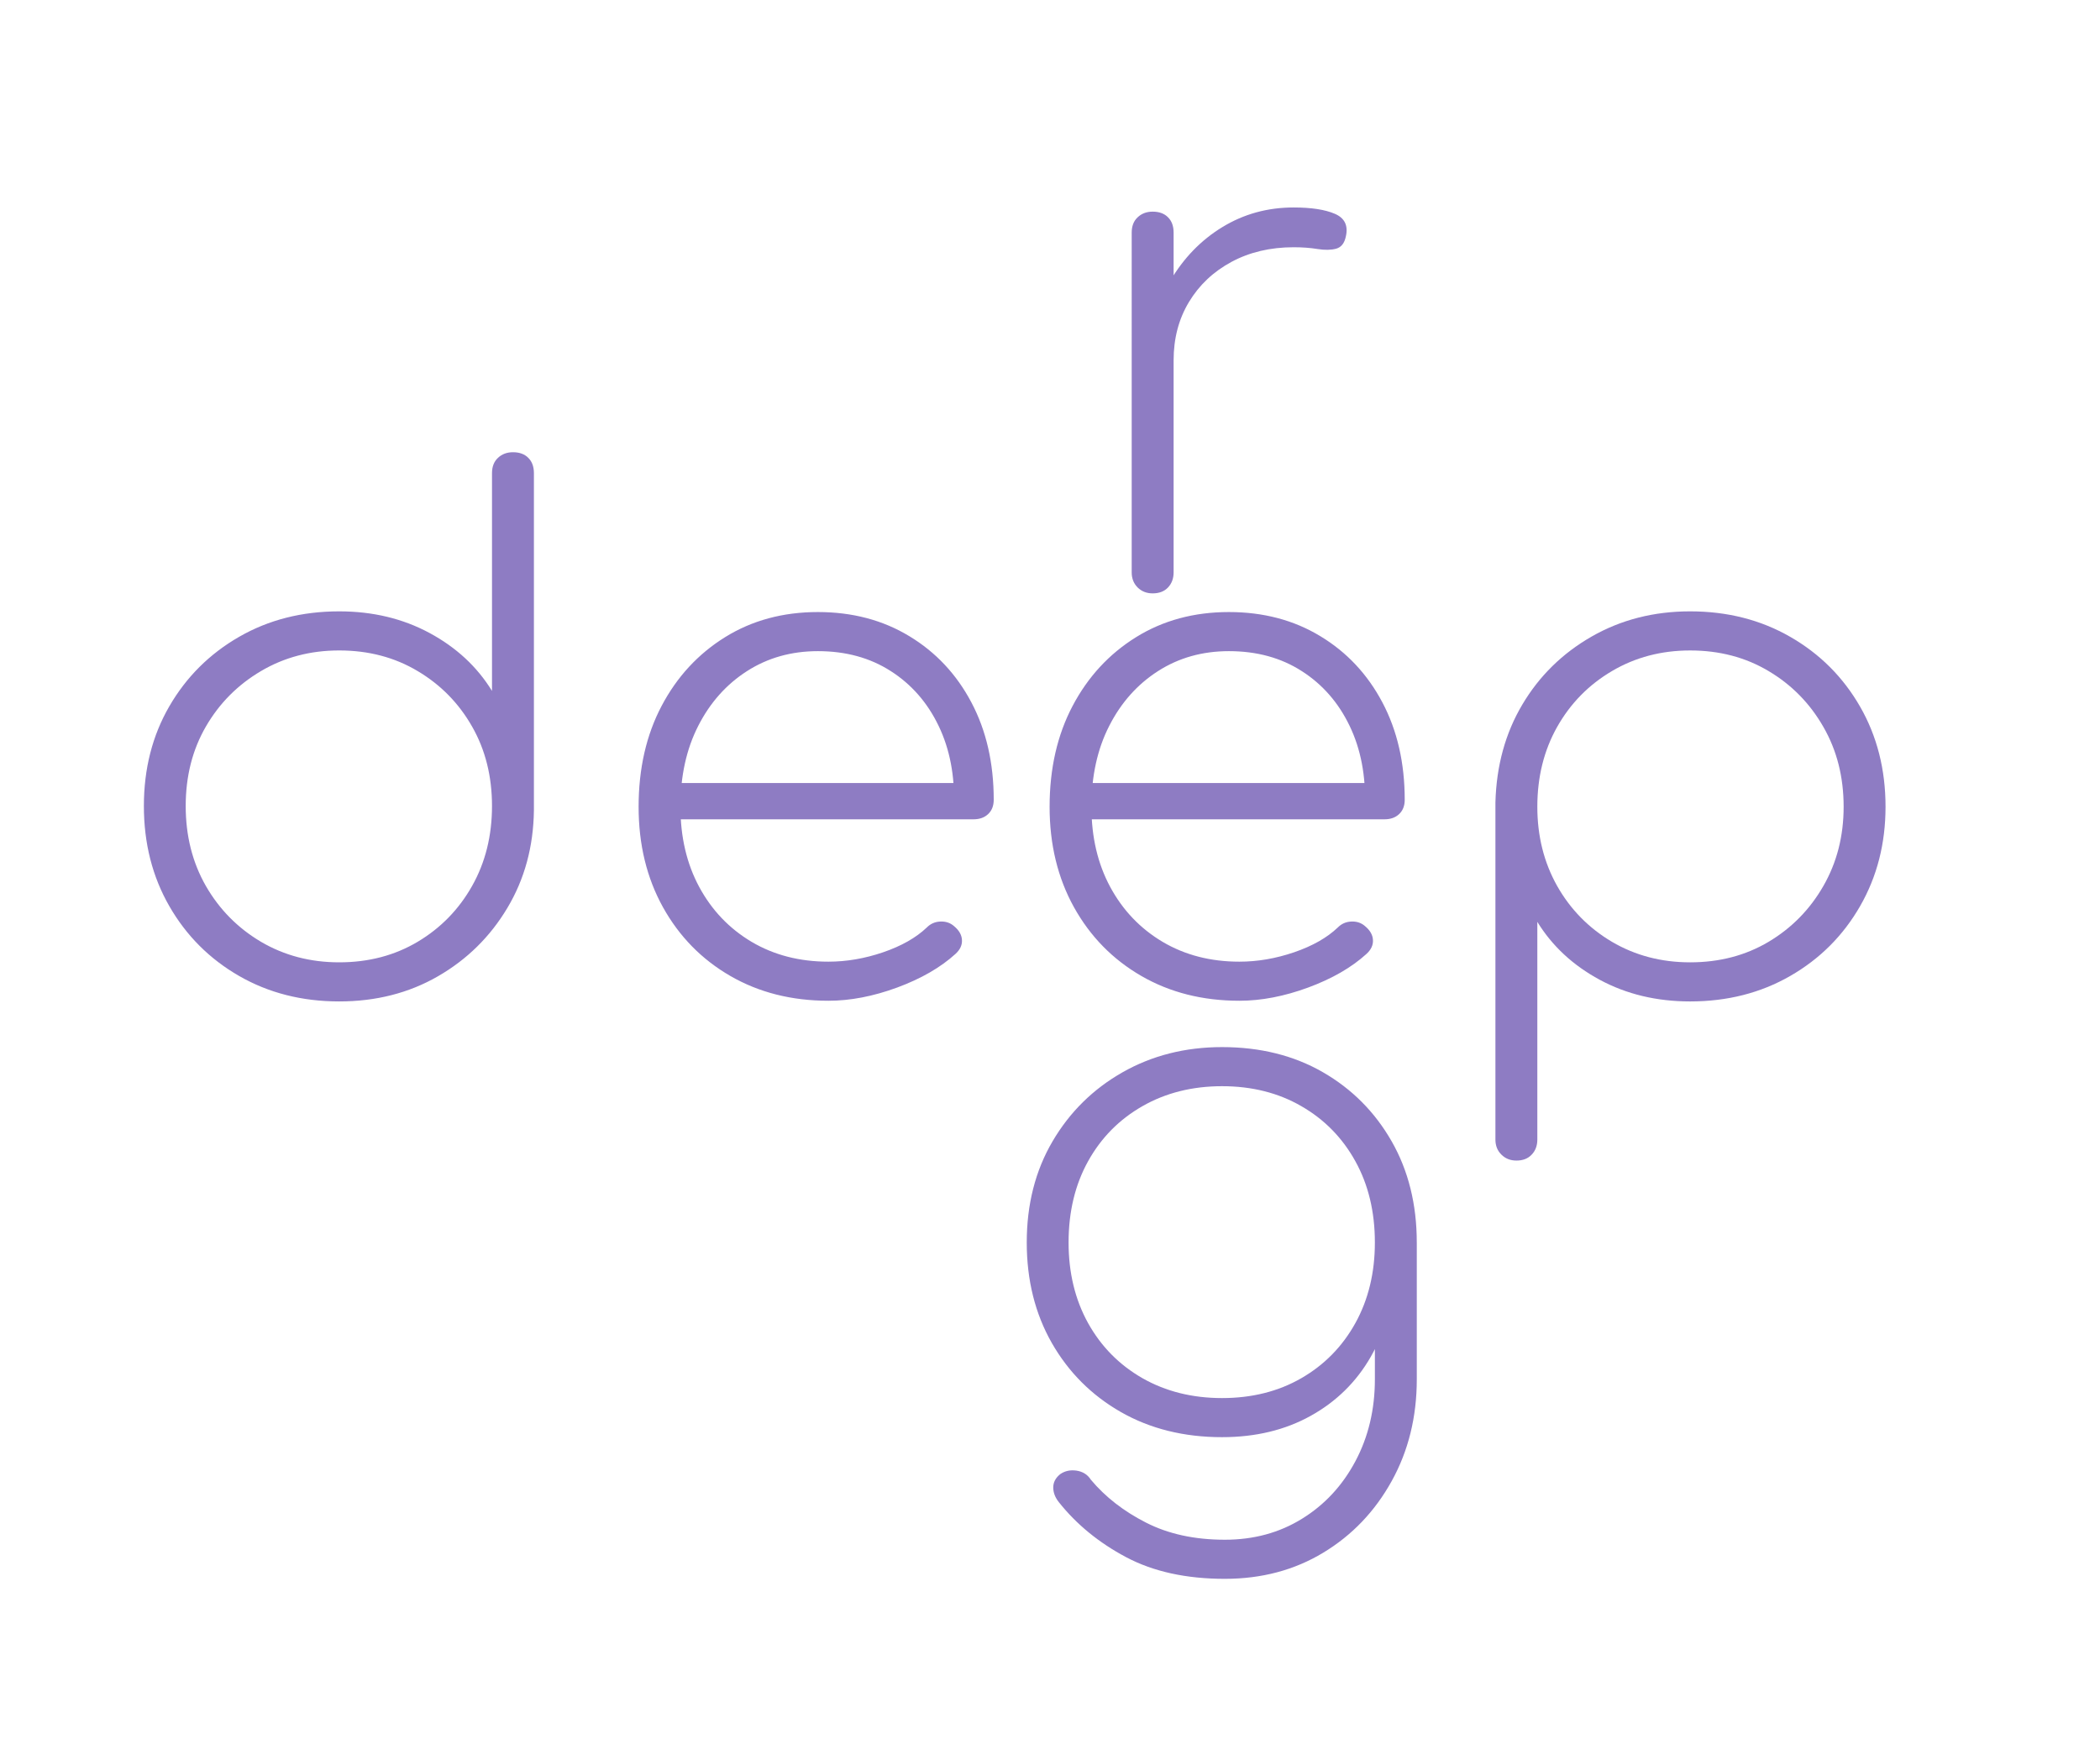 <?xml version="1.0" encoding="UTF-8" standalone="no"?>
<svg
   xmlns:dc="http://purl.org/dc/elements/1.1/"
   xmlns:cc="http://creativecommons.org/ns#"
   xmlns:rdf="http://www.w3.org/1999/02/22-rdf-syntax-ns#"
   xmlns:svg="http://www.w3.org/2000/svg"
   xmlns="http://www.w3.org/2000/svg"
   xmlns:sodipodi="http://sodipodi.sourceforge.net/DTD/sodipodi-0.dtd"
   xmlns:inkscape="http://www.inkscape.org/namespaces/inkscape"
   version="1.1"
   viewBox="0.0 0.0 427.979 354.32"
   fill="none"
   stroke="none"
   stroke-linecap="square"
   stroke-miterlimit="10"
   id="svg21"
   sodipodi:docname="deepreg_logo_purple.svg"
   inkscape:version="0.92.4 (5da689c313, 2019-01-14)">
  <defs
     id="defs25" />
  <sodipodi:namedview
     pagecolor="#ffffff"
     bordercolor="#666666"
     borderopacity="1"
     objecttolerance="10"
     gridtolerance="10"
     guidetolerance="10"
     inkscape:pageopacity="0"
     inkscape:pageshadow="2"
     inkscape:window-width="2400"
     inkscape:window-height="1321"
     id="namedview23"
     showgrid="false"
     inkscape:zoom="1.8839139"
     inkscape:cx="294.38781"
     inkscape:cy="143.10747"
     inkscape:window-x="-9"
     inkscape:window-y="-9"
     inkscape:window-maximized="1"
     inkscape:current-layer="svg21" />
  <clipPath
     id="p.0">
    <path
       d="m0 0l427.979 0l0 354.32l-427.979 0l0 -354.32z"
       clip-rule="nonzero"
       id="path2" />
  </clipPath>
  <g
     clip-path="url(#p.0)"
     id="g19"
     transform="matrix(1.111,0,0,1.111,9.469,-26.877)">
    <path
       d="M 0,0 H 427.979 V 354.32 H 0 Z"
       id="path5"
       inkscape:connector-curvature="0"
       style="fill:#000000;fill-opacity:0;fill-rule:evenodd" />
    <path
       d="M 0,75.226 H 355.213 V 271.919 H 0 Z"
       id="path7"
       inkscape:connector-curvature="0"
       style="fill:#000000;fill-opacity:0;fill-rule:evenodd" />
    <path
       d="m 53.698,207.871 q -10.234,0 -18.359,-4.672 -8.125,-4.672 -12.797,-12.797 -4.672,-8.125 -4.672,-18.375 0,-10.234 4.672,-18.297 4.672,-8.062 12.797,-12.734 8.125,-4.672 18.359,-4.672 9.219,0 16.578,3.969 7.359,3.969 11.453,10.625 v -39.937 q 0,-1.797 1.094,-2.812 1.094,-1.031 2.75,-1.031 1.797,0 2.812,1.031 1.031,1.016 1.031,2.812 v 61.828 q -0.125,9.984 -4.875,17.922 -4.734,7.922 -12.734,12.531 -8,4.609 -18.109,4.609 z m 0,-7.172 q 8.062,0 14.391,-3.766 6.344,-3.781 9.984,-10.234 3.656,-6.469 3.656,-14.672 0,-8.188 -3.656,-14.578 -3.641,-6.406 -9.984,-10.172 -6.328,-3.781 -14.391,-3.781 -7.938,0 -14.344,3.781 -6.391,3.766 -10.109,10.172 -3.703,6.391 -3.703,14.578 0,8.203 3.703,14.672 3.719,6.453 10.109,10.234 6.406,3.766 14.344,3.766 z m 89.736,7.047 q -10.109,0 -17.984,-4.547 -7.875,-4.547 -12.359,-12.609 -4.469,-8.062 -4.469,-18.422 0,-10.5 4.219,-18.5 4.219,-8 11.641,-12.609 7.422,-4.609 17.031,-4.609 9.469,0 16.766,4.422 7.297,4.406 11.391,12.156 4.094,7.734 4.094,17.859 0,1.656 -1.031,2.625 -1.016,0.953 -2.672,0.953 h -56.328 v -6.656 h 58.375 l -5.641,4.219 q 0.266,-8.312 -2.812,-14.703 -3.078,-6.406 -8.781,-10.047 -5.688,-3.656 -13.359,-3.656 -7.297,0 -13,3.656 -5.687,3.641 -8.953,10.047 -3.266,6.391 -3.266,14.844 0,8.312 3.453,14.719 3.453,6.391 9.594,10.047 6.156,3.641 14.094,3.641 4.984,0 10.031,-1.719 5.062,-1.734 8.016,-4.547 1.016,-1.031 2.484,-1.094 1.484,-0.062 2.5,0.828 1.406,1.156 1.469,2.562 0.078,1.406 -1.203,2.562 -4.094,3.719 -10.688,6.156 -6.594,2.422 -12.609,2.422 z m 75.392,0 q -10.109,0 -17.984,-4.547 -7.875,-4.547 -12.359,-12.609 -4.469,-8.062 -4.469,-18.422 0,-10.5 4.219,-18.5 4.219,-8 11.641,-12.609 7.422,-4.609 17.031,-4.609 9.469,0 16.766,4.422 7.297,4.406 11.391,12.156 4.094,7.734 4.094,17.859 0,1.656 -1.031,2.625 -1.016,0.953 -2.672,0.953 h -56.328 v -6.656 h 58.375 l -5.641,4.219 q 0.266,-8.312 -2.812,-14.703 -3.078,-6.406 -8.781,-10.047 -5.688,-3.656 -13.359,-3.656 -7.297,0 -13,3.656 -5.688,3.641 -8.953,10.047 -3.266,6.391 -3.266,14.844 0,8.312 3.453,14.719 3.453,6.391 9.594,10.047 6.156,3.641 14.094,3.641 4.984,0 10.031,-1.719 5.062,-1.734 8.016,-4.547 1.016,-1.031 2.484,-1.094 1.484,-0.062 2.5,0.828 1.406,1.156 1.469,2.562 0.078,1.406 -1.203,2.562 -4.094,3.719 -10.688,6.156 -6.594,2.422 -12.609,2.422 z"
       id="path9"
       inkscape:connector-curvature="0"
       style="fill:#8e7cc3;fill-rule:nonzero" />
    <path
       d="m 269.638,237.059 q -1.656,0 -2.75,-1.094 -1.094,-1.078 -1.094,-2.75 v -61.828 q 0.266,-10.109 4.938,-17.969 4.672,-7.875 12.734,-12.484 8.062,-4.609 18.047,-4.609 10.234,0 18.359,4.672 8.141,4.672 12.812,12.797 4.672,8.125 4.672,18.375 0,10.109 -4.672,18.234 -4.672,8.125 -12.812,12.797 -8.125,4.672 -18.359,4.672 -9.219,0 -16.578,-3.969 -7.359,-3.969 -11.453,-10.625 v 39.938 q 0,1.672 -1.031,2.75 -1.016,1.094 -2.812,1.094 z m 31.875,-36.359 q 8.062,0 14.391,-3.766 6.344,-3.781 10.047,-10.234 3.719,-6.469 3.719,-14.531 0,-8.203 -3.719,-14.656 -3.703,-6.469 -10.047,-10.234 -6.328,-3.781 -14.391,-3.781 -7.938,0 -14.344,3.781 -6.391,3.766 -10.047,10.234 -3.641,6.453 -3.641,14.656 0,8.062 3.641,14.531 3.656,6.453 10.047,10.234 6.406,3.766 14.344,3.766 z"
       id="path11"
       inkscape:connector-curvature="0"
       style="fill:#8e7cc3;fill-rule:nonzero" />
    <path
       d="M 161.008,1.147 H 270.173 V 277.871 H 161.008 Z"
       id="path13"
       inkscape:connector-curvature="0"
       style="fill:#000000;fill-opacity:0;fill-rule:evenodd" />
    <path
       d="m 201.637,90.277 q 0.766,-8.188 4.469,-14.516 3.719,-6.344 9.609,-9.922 5.891,-3.594 13.062,-3.594 4.859,0 7.547,1.156 2.688,1.141 2.047,4.094 -0.375,1.922 -1.797,2.312 -1.406,0.375 -3.391,0.062 -1.984,-0.328 -4.406,-0.328 -6.406,0 -11.406,2.688 -4.984,2.688 -7.797,7.359 -2.812,4.672 -2.812,10.688 z m 1.281,42.75 q -1.656,0 -2.75,-1.078 -1.094,-1.094 -1.094,-2.766 V 66.855 q 0,-1.797 1.094,-2.812 1.094,-1.031 2.75,-1.031 1.797,0 2.812,1.031 1.031,1.016 1.031,2.812 v 62.328 q 0,1.672 -1.031,2.766 -1.016,1.078 -2.812,1.078 z"
       id="path15"
       inkscape:connector-curvature="0"
       style="fill:#8e7cc3;fill-rule:nonzero" />
    <path
       d="m 215.65,287.793 q -10.484,0 -18.562,-4.609 -8.062,-4.609 -12.672,-12.672 -4.594,-8.062 -4.594,-18.422 0,-10.5 4.734,-18.562 4.734,-8.062 12.859,-12.672 8.125,-4.609 18.234,-4.609 10.5,0 18.5,4.609 8,4.609 12.609,12.672 4.609,8.062 4.609,18.562 l -4.484,5.109 q 0,8.969 -3.969,15.875 -3.969,6.906 -11.016,10.812 -7.031,3.906 -16.25,3.906 z m 0.516,25.984 q -10.625,0 -18.109,-3.969 -7.484,-3.969 -12.359,-10.109 -1.016,-1.281 -1.016,-2.688 0,-1.406 1.281,-2.438 1.281,-0.891 3,-0.641 1.734,0.266 2.625,1.672 3.969,4.734 10.109,7.859 6.156,3.141 14.469,3.141 7.938,0 14.141,-3.844 6.219,-3.828 9.797,-10.547 3.578,-6.719 3.578,-15.047 v -20.344 l 3.469,-4.734 h 4.219 v 25.078 q 0,10.375 -4.609,18.688 -4.609,8.328 -12.547,13.125 -7.938,4.797 -18.047,4.797 z m -0.516,-33.156 q 8.203,0 14.531,-3.641 6.344,-3.656 9.922,-10.109 3.578,-6.469 3.578,-14.781 0,-8.453 -3.578,-14.906 -3.578,-6.469 -9.922,-10.109 -6.328,-3.656 -14.531,-3.656 -8.188,0 -14.594,3.656 -6.391,3.641 -9.984,10.109 -3.578,6.453 -3.578,14.906 0,8.312 3.578,14.781 3.594,6.453 9.984,10.109 6.406,3.641 14.594,3.641 z"
       id="path17"
       inkscape:connector-curvature="0"
       style="fill:#8e7cc3;fill-rule:nonzero" />
  </g>
</svg>
